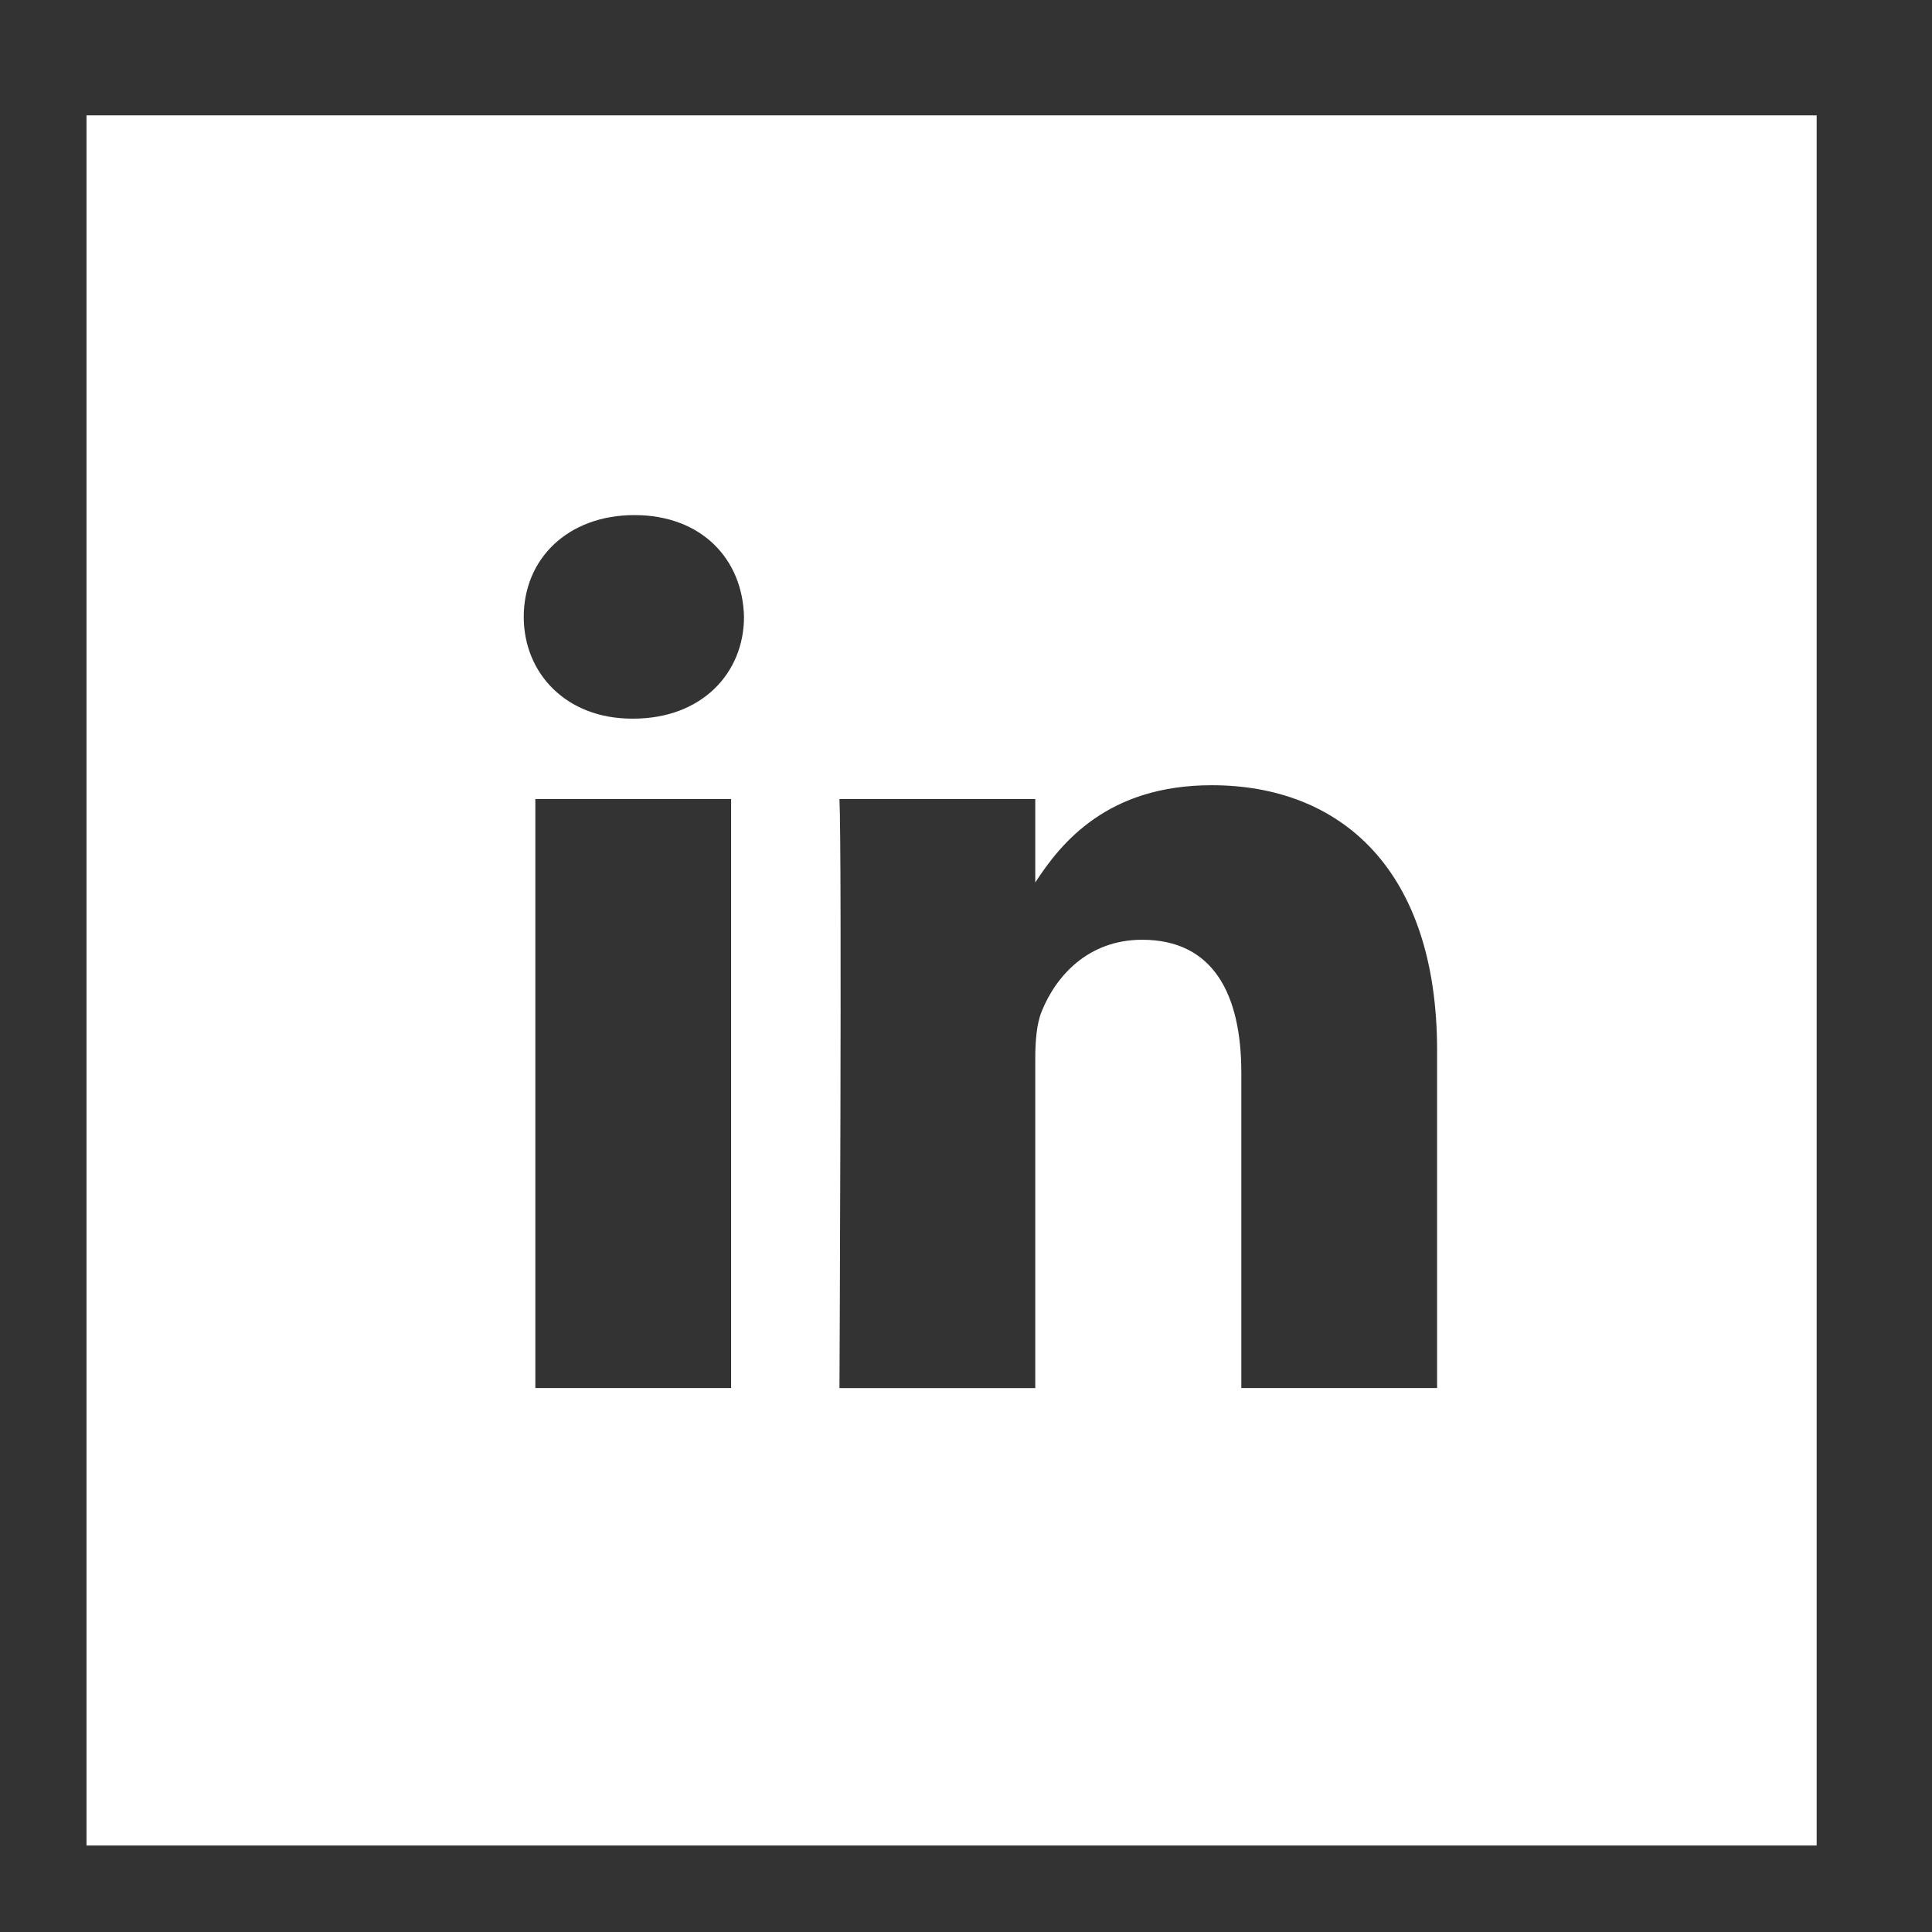 <svg width="67" height="67" xmlns="http://www.w3.org/2000/svg">

 <rect width="100%" height="100%" fill="#333333" stroke="none"/>

 <g>
  <title>background</title>
  <rect fill="none" id="canvas_background" height="402" width="582" y="-1" x="-1"/>
 </g>
 <g>
  <title>Layer 1</title>
  <path id="svg_1" fill-rule="evenodd" clip-rule="evenodd" fill="#ffffff" d="m49.837,48.137l0,-11.712c0,-6.274 -3.35,-9.194 -7.816,-9.194c-3.604,0 -5.219,1.982 -6.119,3.373l0,-2.894l-6.79,0c0.09,1.917 0,20.428 0,20.428l6.79,0l0,-11.409c0,-0.61 0.044,-1.22 0.224,-1.657c0.49,-1.219 1.607,-2.482 3.482,-2.482c2.458,0 3.44,1.873 3.44,4.618l0,10.929l6.789,0zm-27.878,-23.215c2.367,0 3.842,-1.569 3.842,-3.531c-0.044,-2.003 -1.475,-3.528 -3.797,-3.528s-3.841,1.525 -3.841,3.528c0,1.962 1.474,3.531 3.753,3.531l0.043,0zm3.395,23.215l0,-20.427l-6.789,0l0,20.427l6.789,0zm-22.354,-44.137l60,0l0,60l-60,0l0,-60z"/>
 </g>
</svg>